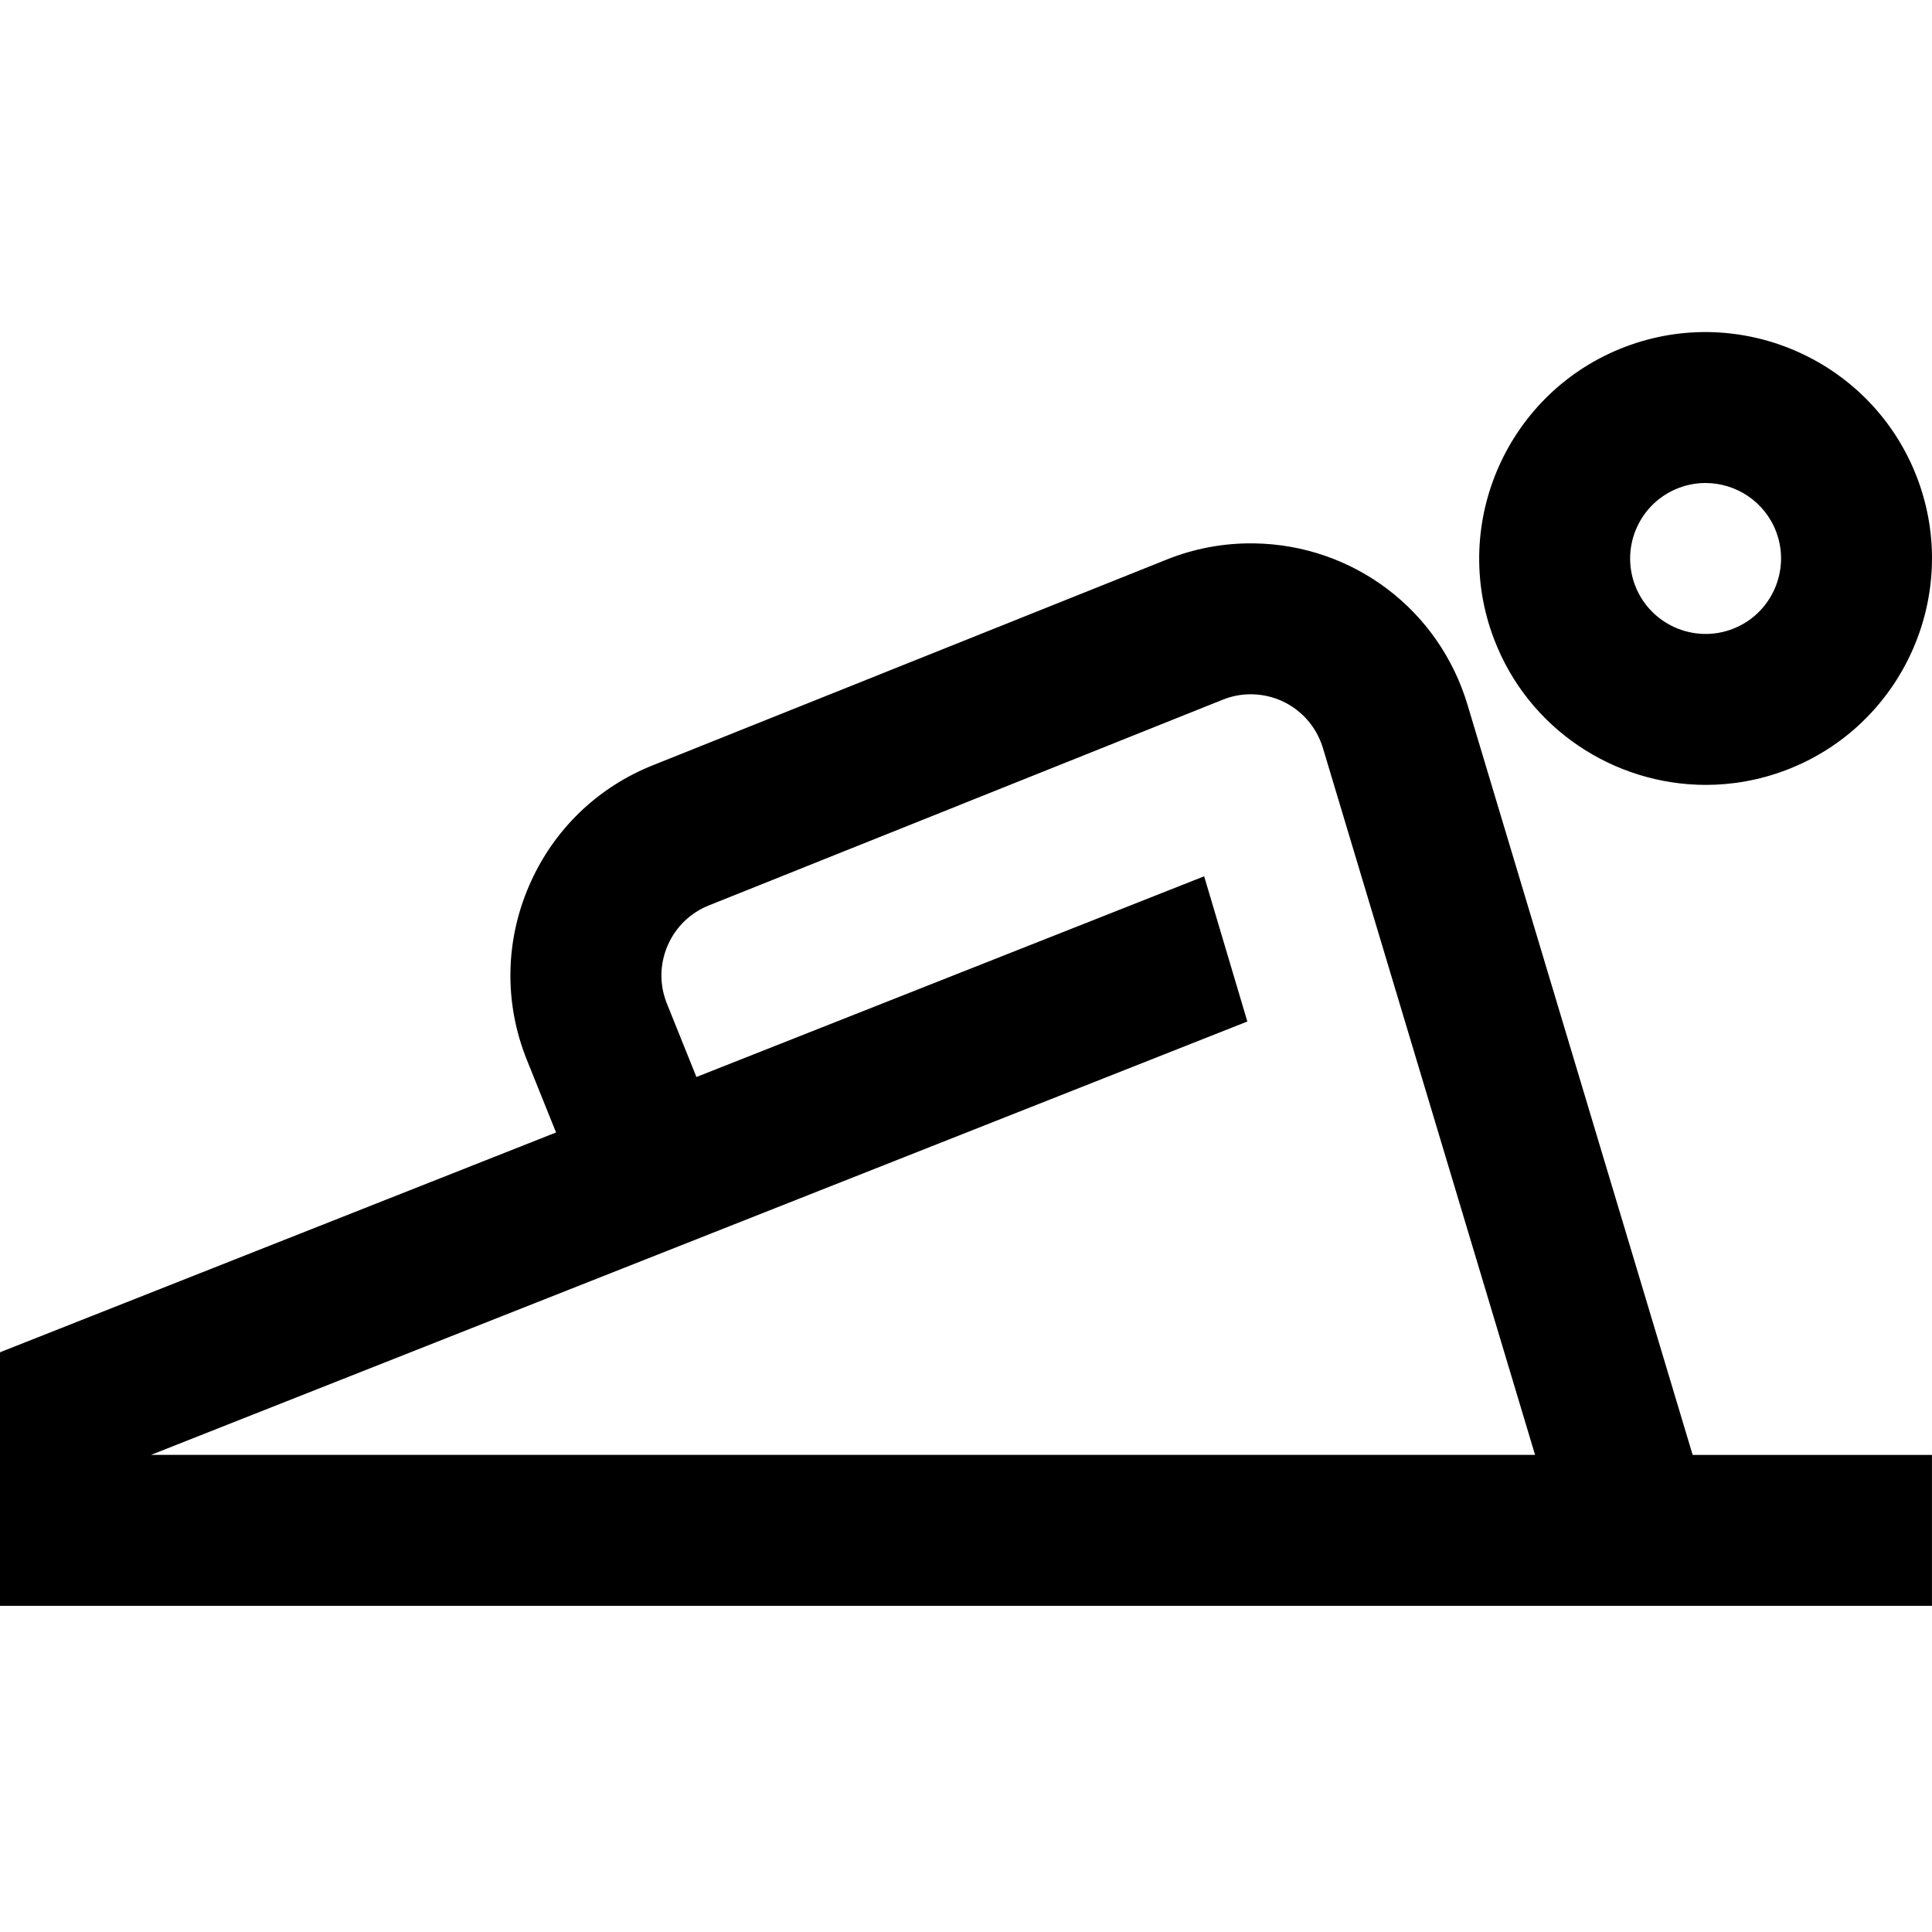 <svg height="511pt" viewBox="0 -87 512 511" width="511pt" xmlns="http://www.w3.org/2000/svg"><path d="m452.066 120.504c7.082 0 14.281-1.266 21.281-3.93 30.918-11.773 46.496-46.504 34.723-77.422-11.773-30.918-46.504-46.496-77.422-34.723-30.918 11.77-46.492 46.504-34.719 77.418 9.105 23.922 31.945 38.656 56.137 38.656zm-7.184-78.691c2.332-.891 4.734-1.312 7.094-1.312 8.062 0 15.68 4.914 18.715 12.883 3.922 10.309-1.27 21.887-11.574 25.809-10.305 3.926-21.883-1.266-25.809-11.574-3.922-10.305 1.27-21.883 11.574-25.805zm-55.941 57.582c-7.52-25.281-30.293-42.523-56.664-42.898-8-.102-15.84 1.359-23.254 4.355l-135.543 54.266c-15.016 5.859-26.816 17.23-33.23 32.023-6.43 14.828-6.652 31.258-.621 46.254l7.73 19.223-147.359 58.246.078.199h-.078v67h511.988v-40h-63.418zm-212.203 79.074c-2.008-5-1.938-10.477.207-15.418 2.145-4.941 6.09-8.738 11.113-10.688l135.891-54.402c2.504-1.012 5.105-1.512 7.758-1.469 8.793.125 16.391 5.875 18.914 14.355l56.188 187.215h-366.805l290.555-114.852-11.449-38.484-134.551 53.188zm0 0"/></svg>